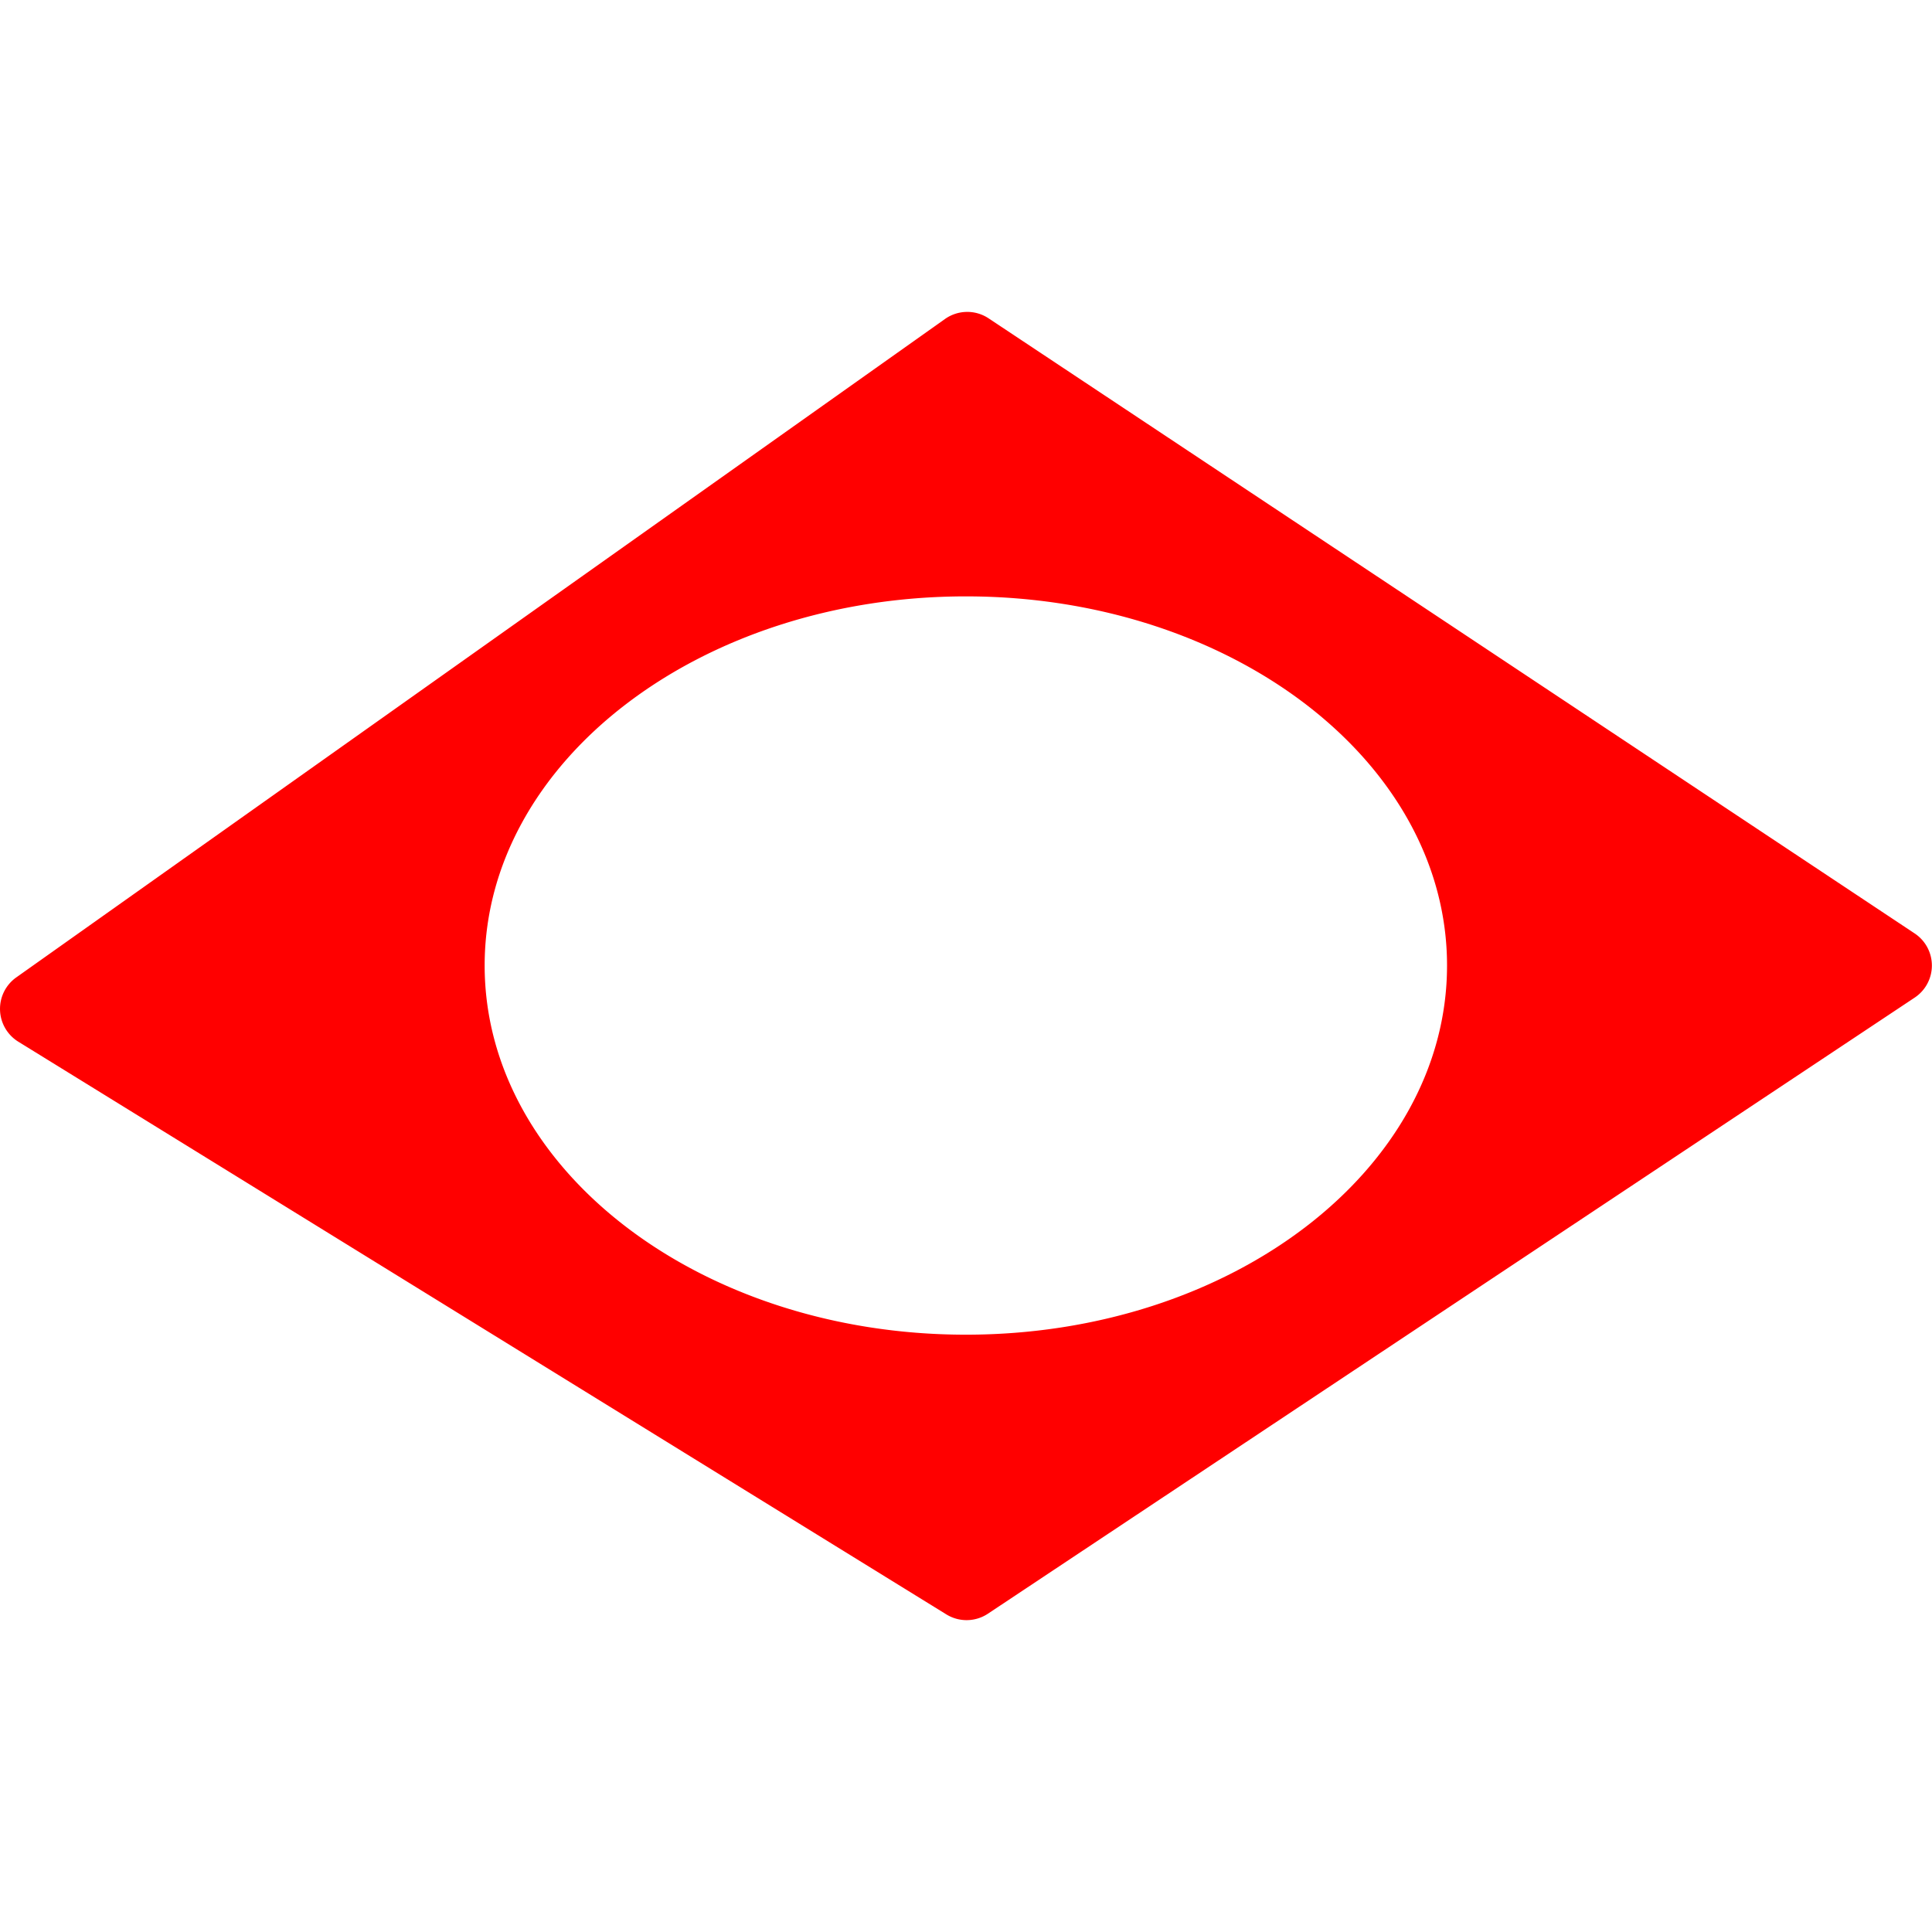<svg xmlns="http://www.w3.org/2000/svg" viewBox="0 0 371.09 251.27" width="0.7em" height="0.7em"><defs><style>.cls-1{fill:red;}</style></defs><g id="Layer_2" data-name="Layer 2"><g id="Layer_1-2" data-name="Layer 1"><path class="cls-1" d="M181.51,1.36,3.12,127.83a7.41,7.41,0,0,0,.39,12.34l178.25,110a7.41,7.41,0,0,0,8-.13l178-118.33a7.4,7.4,0,0,0,0-12.33L189.89,1.24A7.4,7.4,0,0,0,181.51,1.36Zm4,195.09c-51,0-92.42-31.75-92.42-70.91s41.37-70.89,92.4-70.9h.05c51,0,92.4,31.75,92.4,70.9S236.58,196.45,185.53,196.45Z"/></g></g></svg>